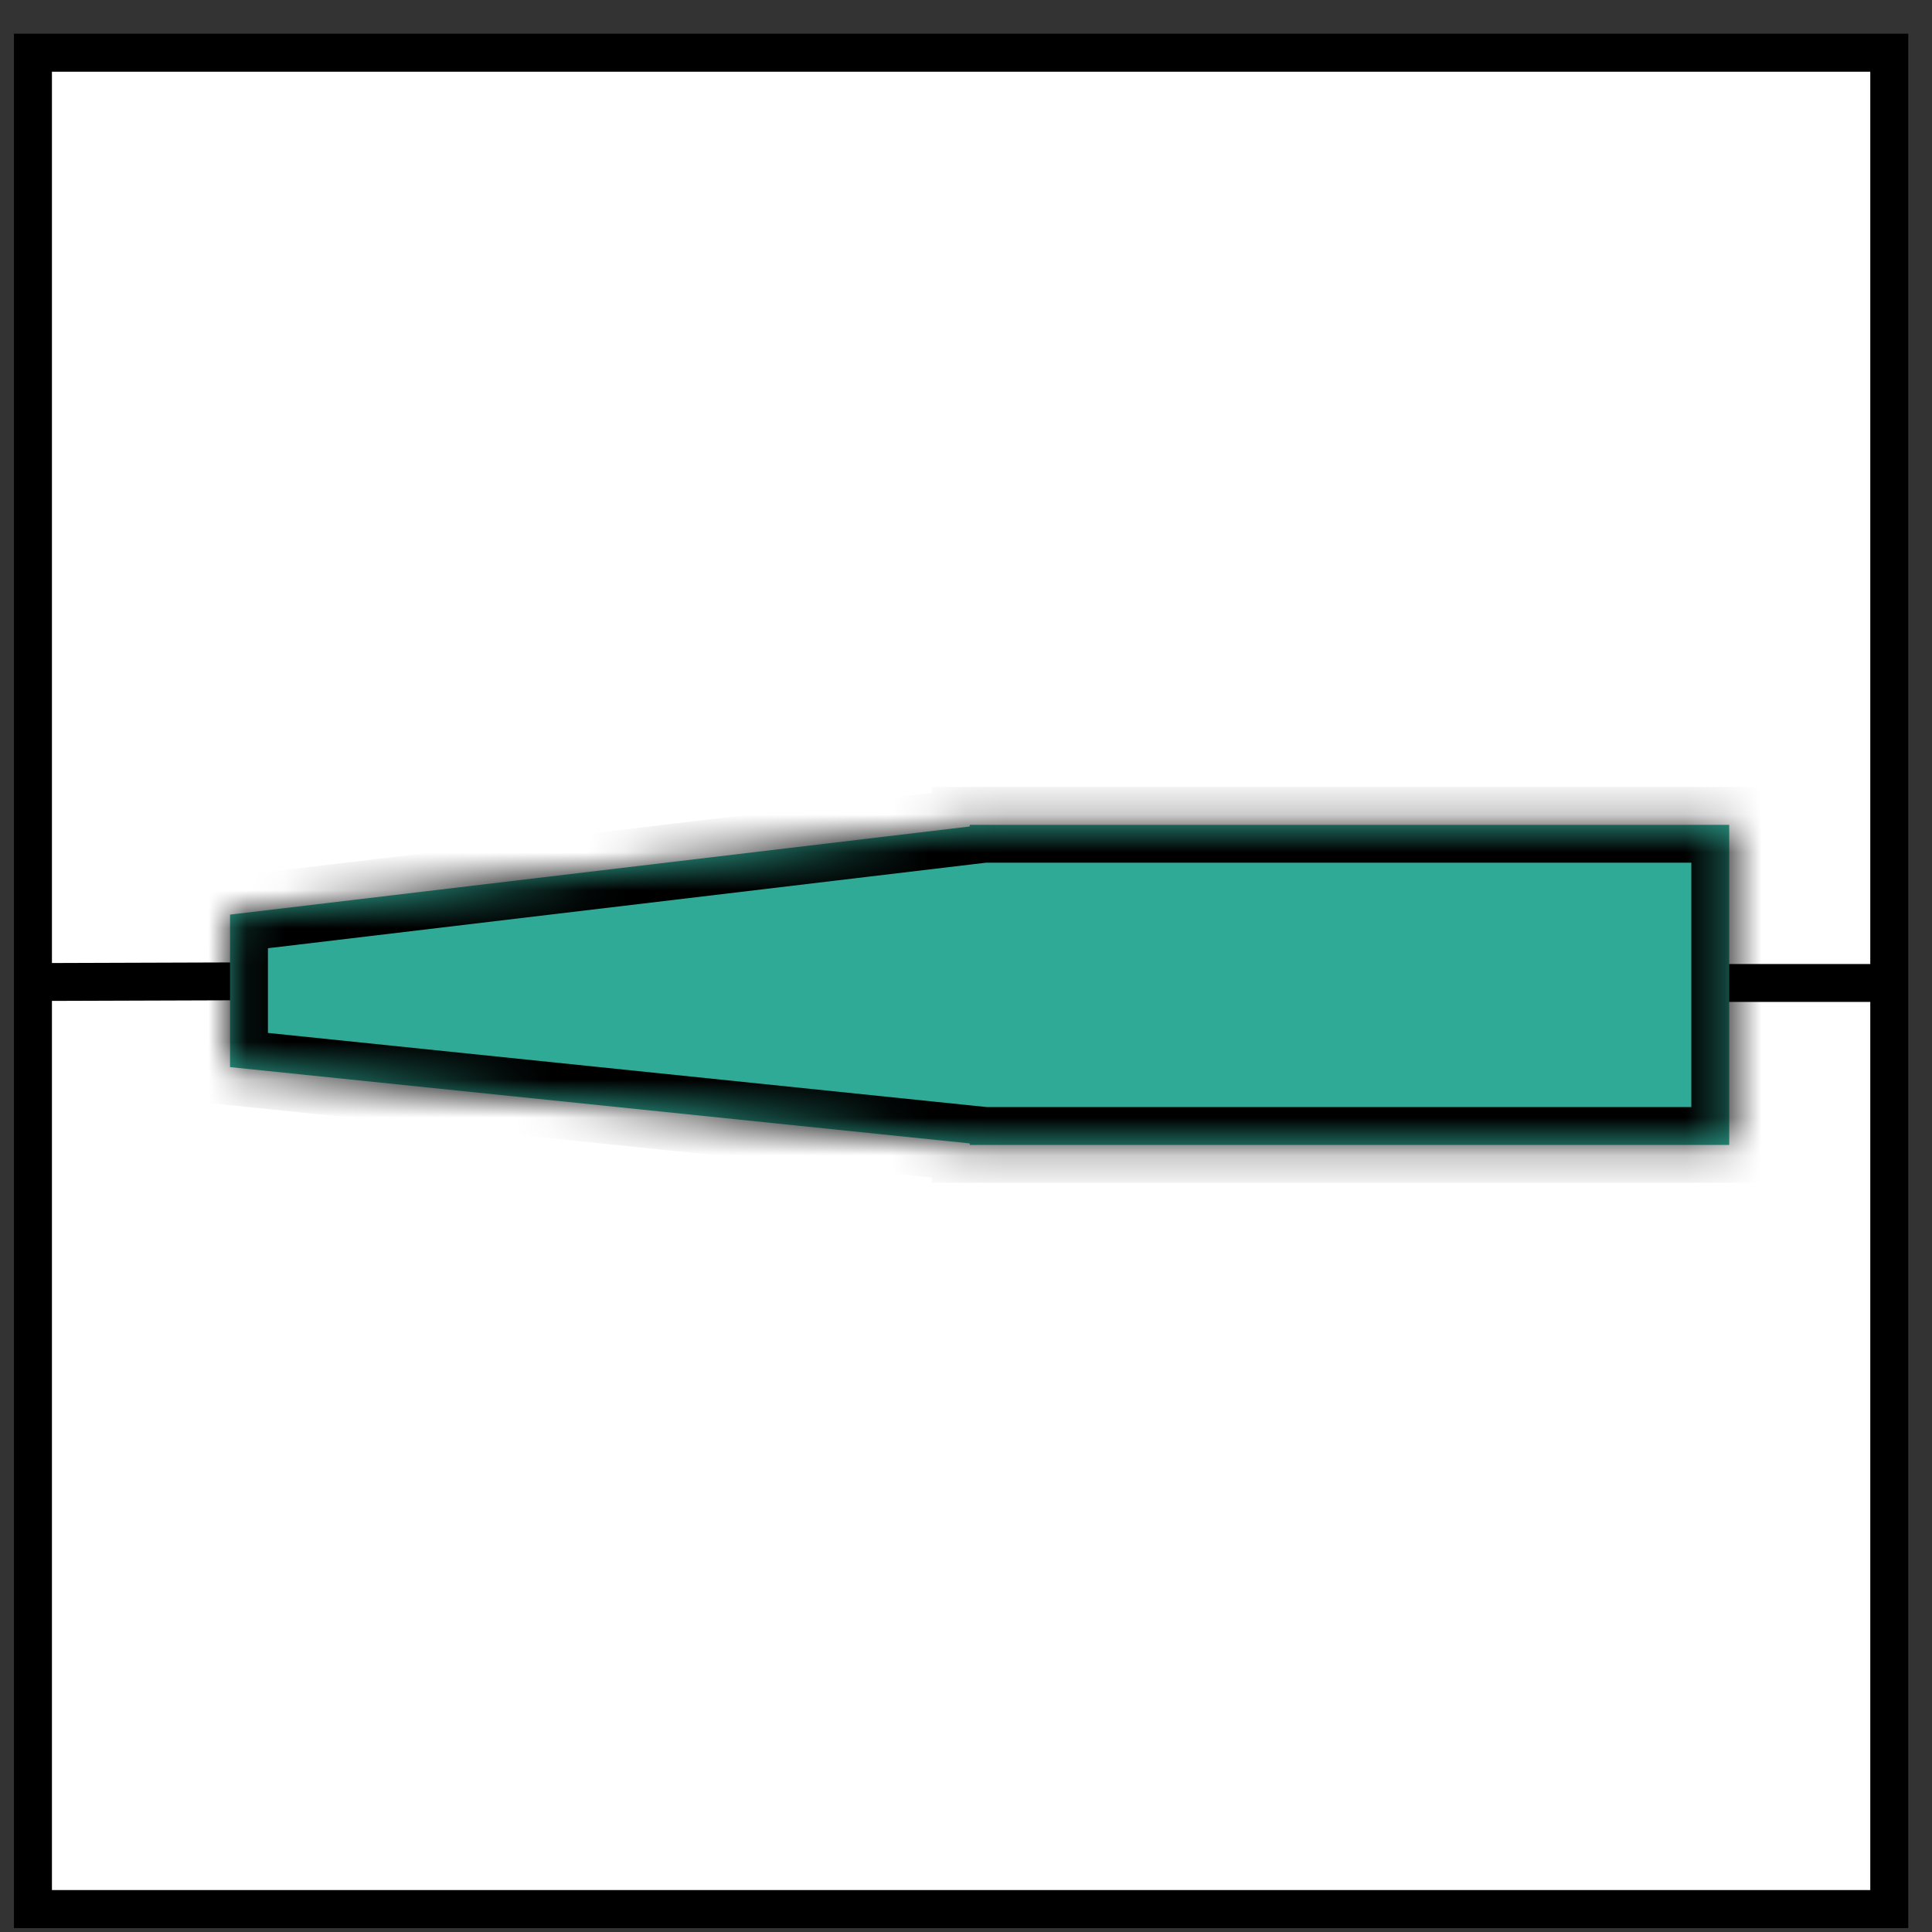 <svg width="51" height="51" viewBox="0 0 51 51" fill="none" xmlns="http://www.w3.org/2000/svg">
<rect x="0" y="0" width="51" height="51" fill="#333333" stroke="none"/>
<rect x="0.871" y="1.393" width="49" height="49" fill="white" stroke="black"/>
<mask id="path-2-inside-1_108_533" fill="white">
<path d="M45.647 30.223H25.599V30.183L6.073 28.169V24.143L25.599 21.817V21.773H45.647V30.223Z"/>
</mask>
<path d="M45.647 30.223H25.599V30.183L6.073 28.169V24.143L25.599 21.817V21.773H45.647V30.223Z" fill="#2FAA96"/>
<path d="M45.647 30.223V31.223H46.647V30.223H45.647ZM25.599 30.223H24.599V31.223H25.599V30.223ZM25.599 30.183H26.599V29.28L25.702 29.188L25.599 30.183ZM6.073 28.169H5.073V29.071L5.97 29.164L6.073 28.169ZM6.073 24.143L5.954 23.15L5.073 23.255V24.143H6.073ZM25.599 21.817L25.717 22.81L26.599 22.705V21.817H25.599ZM25.599 21.773V20.773H24.599V21.773H25.599ZM45.647 21.773H46.647V20.773H45.647V21.773ZM45.647 30.223V29.223H25.599V30.223V31.223H45.647V30.223ZM25.599 30.223H26.599V30.183H25.599H24.599V30.223H25.599ZM25.599 30.183L25.702 29.188L6.175 27.174L6.073 28.169L5.97 29.164L25.497 31.177L25.599 30.183ZM6.073 28.169H7.073V24.143H6.073H5.073V28.169H6.073ZM6.073 24.143L6.191 25.136L25.717 22.81L25.599 21.817L25.481 20.824L5.954 23.15L6.073 24.143ZM25.599 21.817H26.599V21.773H25.599H24.599V21.817H25.599ZM25.599 21.773V22.773H45.647V21.773V20.773H25.599V21.773ZM45.647 21.773H44.647V30.223H45.647H46.647V21.773H45.647Z" fill="black" mask="url(#path-2-inside-1_108_533)"/>
<rect x="0.871" y="1.393" width="49" height="49" fill="white" stroke="black"/>
<path d="M6.931 25.903L0.884 25.923" stroke="black"/>
<path d="M49.87 25.948H44.987" stroke="black"/>
<mask id="path-7-inside-2_108_533" fill="white">
<path d="M45.647 30.223H25.599V30.183L6.073 28.169V24.143L25.599 21.817V21.773H45.647V30.223Z"/>
</mask>
<path d="M45.647 30.223H25.599V30.183L6.073 28.169V24.143L25.599 21.817V21.773H45.647V30.223Z" fill="#2FAA96"/>
<path d="M45.647 30.223V31.223H46.647V30.223H45.647ZM25.599 30.223H24.599V31.223H25.599V30.223ZM25.599 30.183H26.599V29.28L25.702 29.188L25.599 30.183ZM6.073 28.169H5.073V29.071L5.97 29.164L6.073 28.169ZM6.073 24.143L5.954 23.15L5.073 23.255V24.143H6.073ZM25.599 21.817L25.717 22.81L26.599 22.705V21.817H25.599ZM25.599 21.773V20.773H24.599V21.773H25.599ZM45.647 21.773H46.647V20.773H45.647V21.773ZM45.647 30.223V29.223H25.599V30.223V31.223H45.647V30.223ZM25.599 30.223H26.599V30.183H25.599H24.599V30.223H25.599ZM25.599 30.183L25.702 29.188L6.175 27.174L6.073 28.169L5.97 29.164L25.497 31.177L25.599 30.183ZM6.073 28.169H7.073V24.143H6.073H5.073V28.169H6.073ZM6.073 24.143L6.191 25.136L25.717 22.81L25.599 21.817L25.481 20.824L5.954 23.15L6.073 24.143ZM25.599 21.817H26.599V21.773H25.599H24.599V21.817H25.599ZM25.599 21.773V22.773H45.647V21.773V20.773H25.599V21.773ZM45.647 21.773H44.647V30.223H45.647H46.647V21.773H45.647Z" fill="black" mask="url(#path-7-inside-2_108_533)"/>
</svg>
